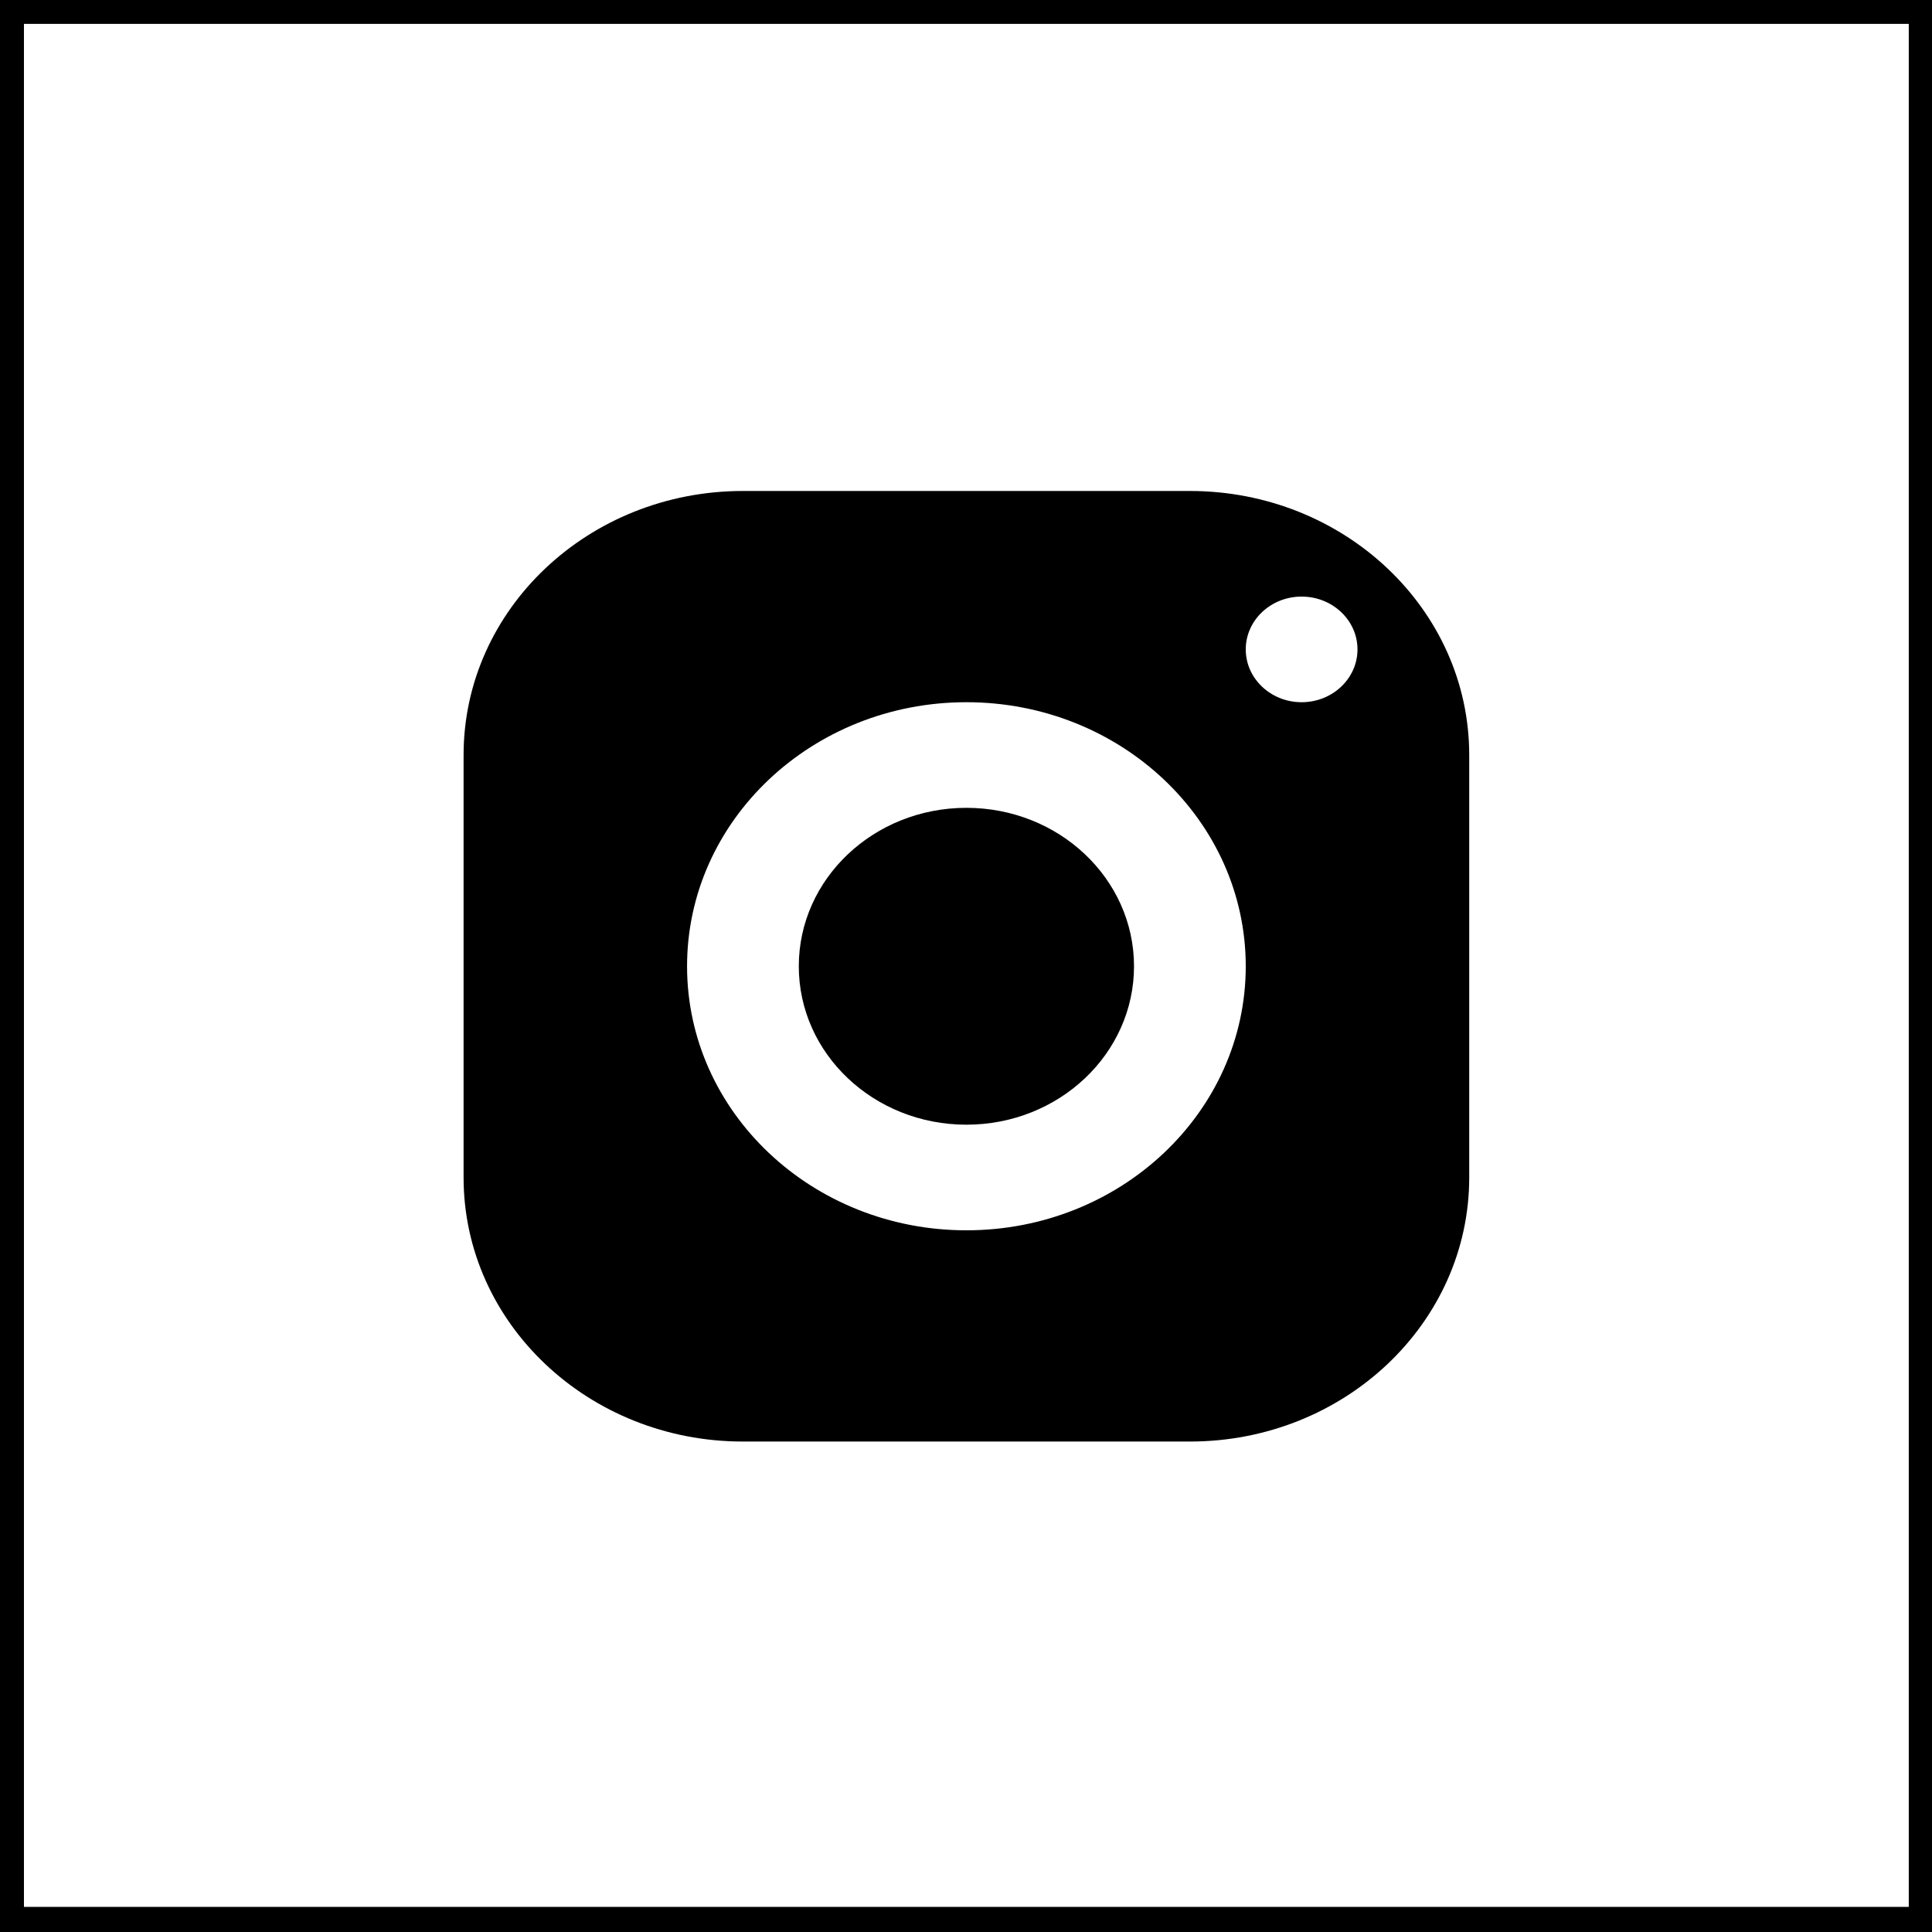 <svg id="exp2kVRHGzw1" xmlns="http://www.w3.org/2000/svg" xmlns:xlink="http://www.w3.org/1999/xlink" viewBox="0 0 256 256" shape-rendering="geometricPrecision" text-rendering="geometricPrecision"><g transform="translate(-0 0)"><g style="mix-blend-mode:overlay" transform="matrix(1.015 0 0 1.015-1.931-1.954)" paint-order="fill markers stroke"><path d="M6.817,249.183v-242.367h242.367v242.367Z" transform="matrix(1.041 0 0 1.04-5.191-5.167)" fill="none" stroke="#000" stroke-width="6" stroke-miterlimit="10"/></g><g transform="matrix(.694 0 0 0.656 39.219 44.064)"><g transform="matrix(10.667 0 0 10.667 0 0)"><path d="M8,3C5.239,3,3,5.239,3,8v8c0,2.761,2.239,5,5,5h8c2.761,0,5-2.239,5-5v-8c0-2.761-2.239-5-5-5ZM18,5c.552,0,1,.448,1,1s-.448,1-1,1-1-.448-1-1s.448-1,1-1ZM12,7c2.761,0,5,2.239,5,5s-2.239,5-5,5-5-2.239-5-5s2.239-5,5-5Zm0,2c-1.657,0-3,1.343-3,3s1.343,3,3,3s3-1.343,3-3-1.343-3-3-3Z" stroke-miterlimit="10"/></g></g></g></svg>
